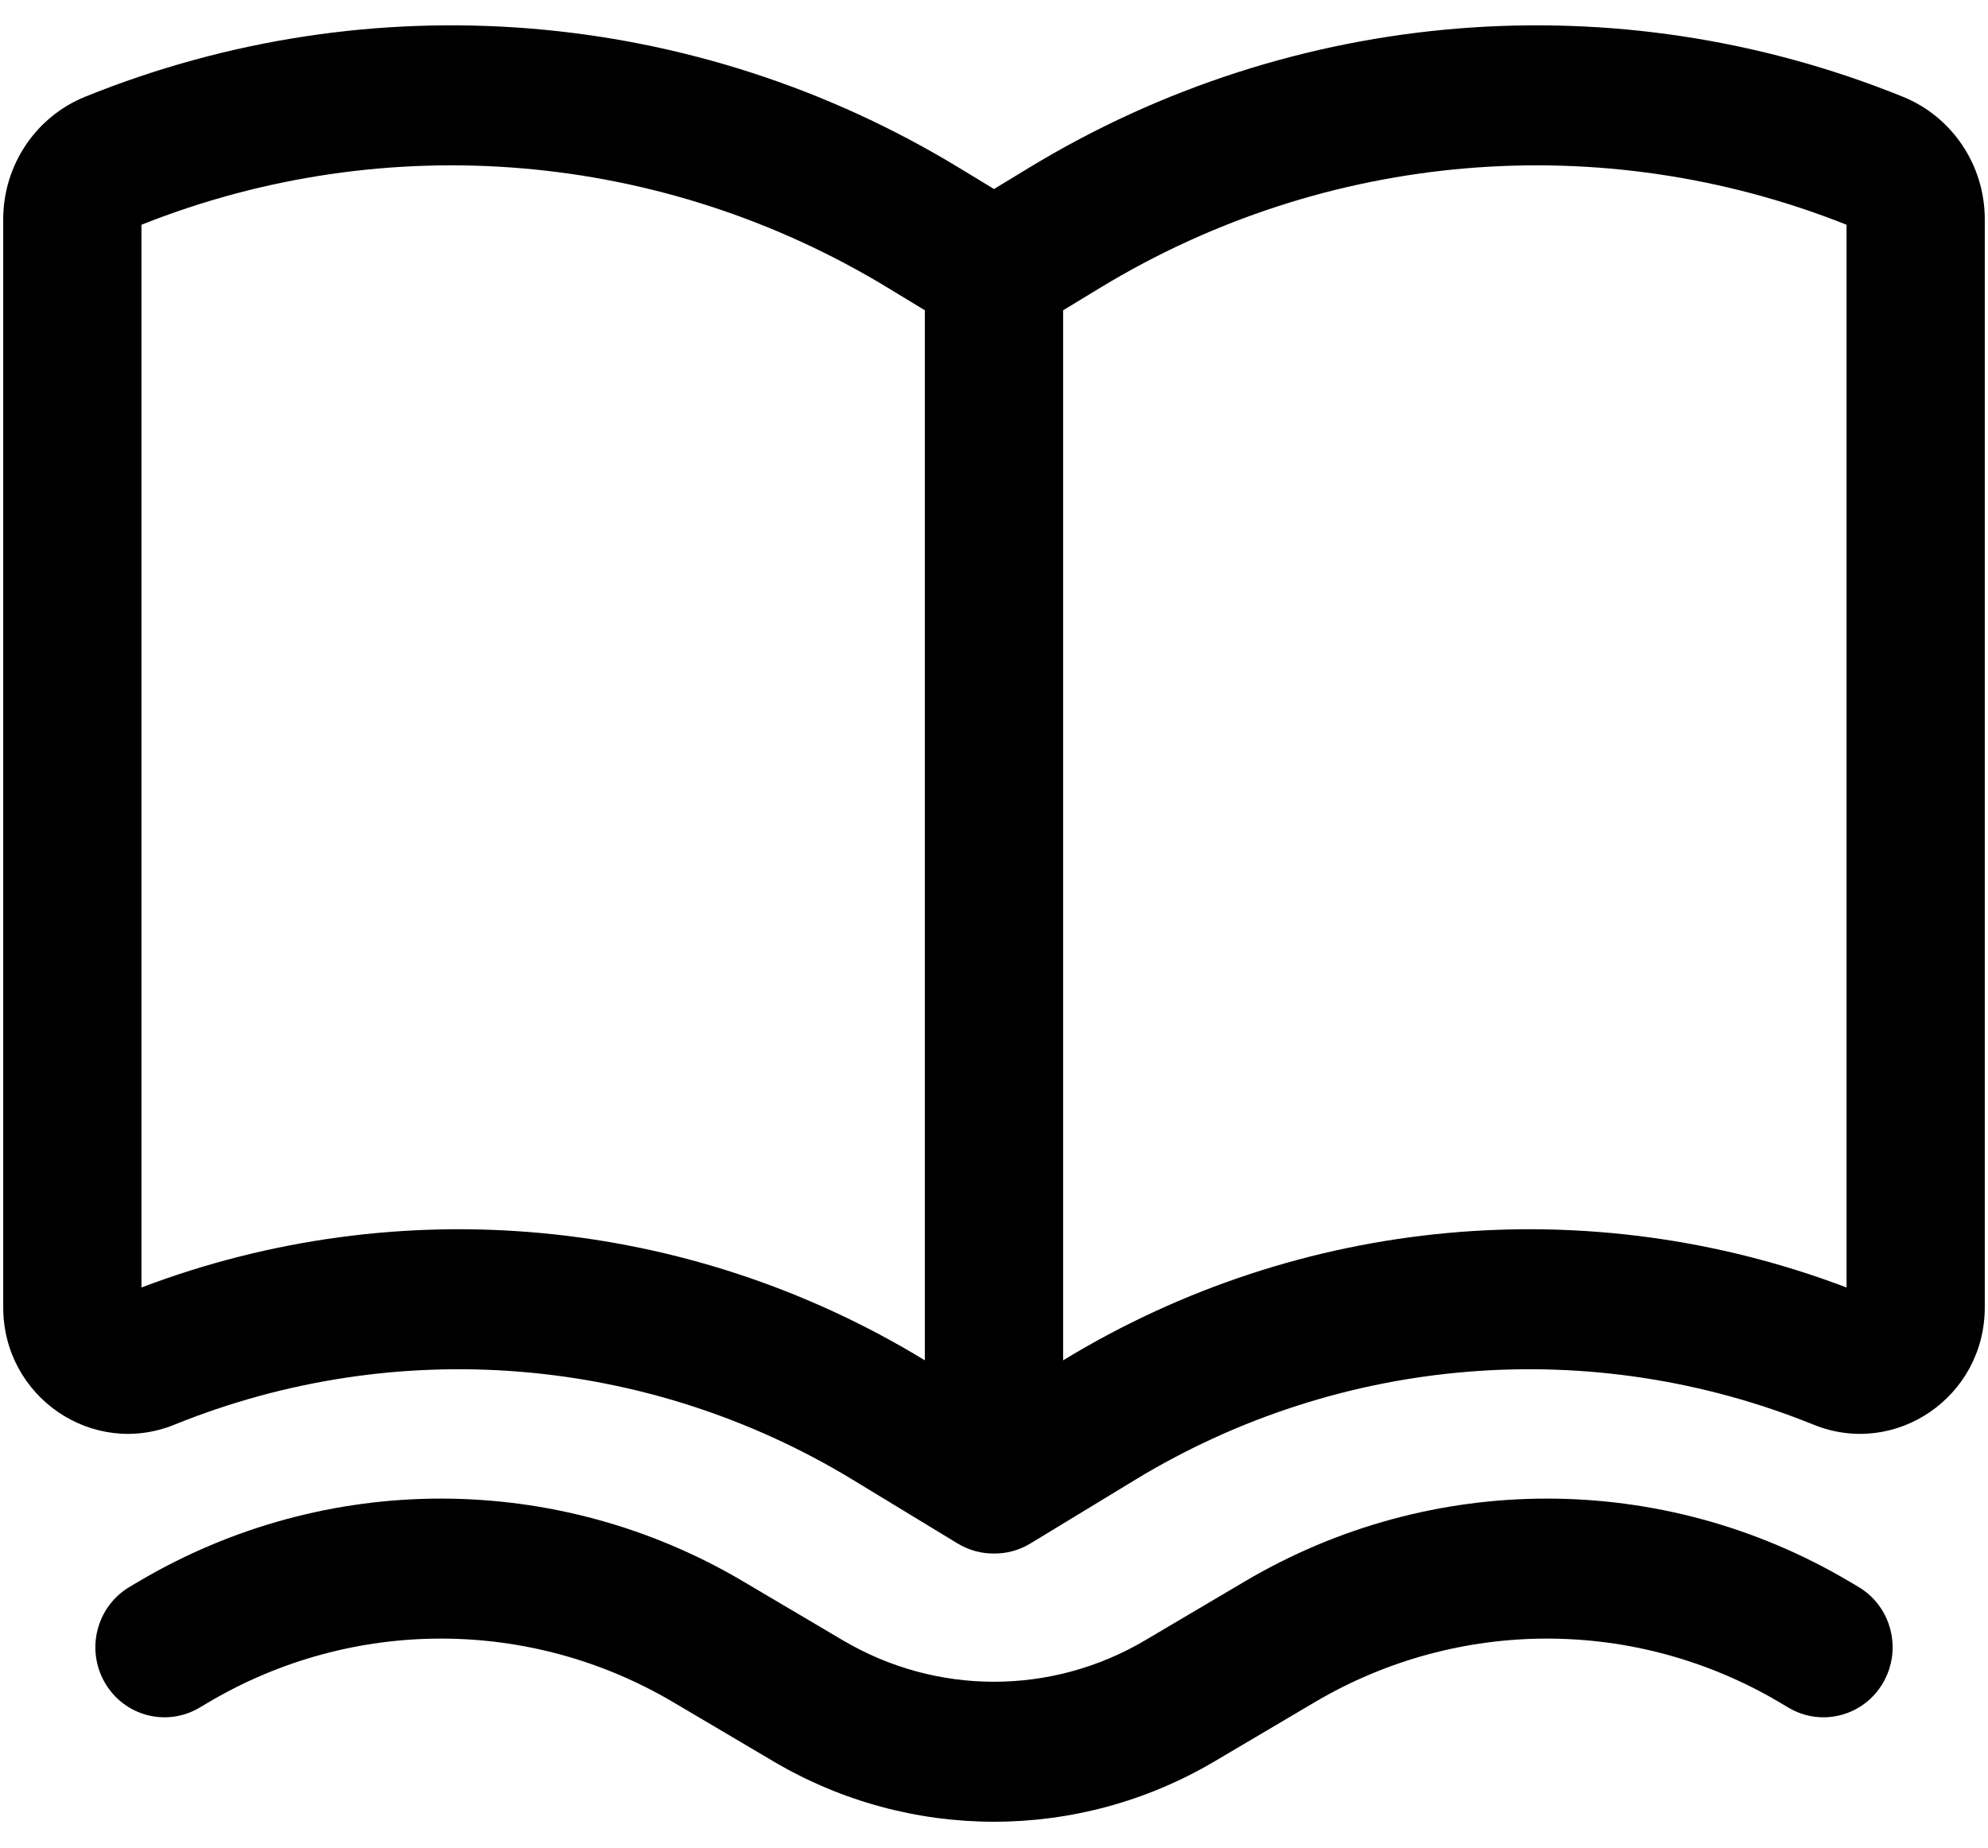 <svg width="71" height="66" viewBox="0 0 71 66" fill="none" xmlns="http://www.w3.org/2000/svg">
<path fill-rule="evenodd" clip-rule="evenodd" d="M34.191 55.12C34.612 55.376 35.062 55.489 35.5 55.484C35.938 55.489 36.388 55.376 36.809 55.12L40.546 52.849C47.875 48.397 56.838 47.669 64.774 50.884C67.701 52.069 70.885 49.886 70.885 46.693V7.83C70.885 5.904 69.727 4.172 67.961 3.456C57.74 -0.684 46.195 0.253 36.756 5.988L35.5 6.751L34.244 5.988C24.805 0.253 13.26 -0.684 3.039 3.456C1.273 4.172 0.115 5.904 0.115 7.83V46.693C0.115 49.886 3.299 52.069 6.226 50.884C14.162 47.669 23.125 48.397 30.454 52.849L34.191 55.12ZM5.052 8.027V45.983C14.255 42.489 24.545 43.428 32.994 48.562L33.031 48.584V11.082L31.704 10.276C23.642 5.378 13.796 4.55 5.052 8.027ZM38.006 48.562L37.969 48.584V11.082L39.296 10.276C47.357 5.378 57.204 4.55 65.948 8.027V45.983C56.745 42.489 46.455 43.428 38.006 48.562Z" fill="black"/>
<path d="M26.531 56.474C19.869 52.539 11.631 52.539 4.969 56.474L4.631 56.674C3.453 57.37 3.056 58.9 3.743 60.093C4.43 61.286 5.941 61.688 7.119 60.993L7.457 60.793C12.582 57.766 18.918 57.766 24.043 60.793L27.622 62.907C32.49 65.783 38.51 65.783 43.378 62.907L46.957 60.793C52.082 57.766 58.418 57.766 63.543 60.793L63.881 60.993C65.059 61.688 66.57 61.286 67.257 60.093C67.944 58.9 67.547 57.37 66.369 56.674L66.031 56.474C59.369 52.539 51.131 52.539 44.469 56.474L40.89 58.588C37.559 60.556 33.441 60.556 30.11 58.588L26.531 56.474Z" fill="black"/>
</svg>
